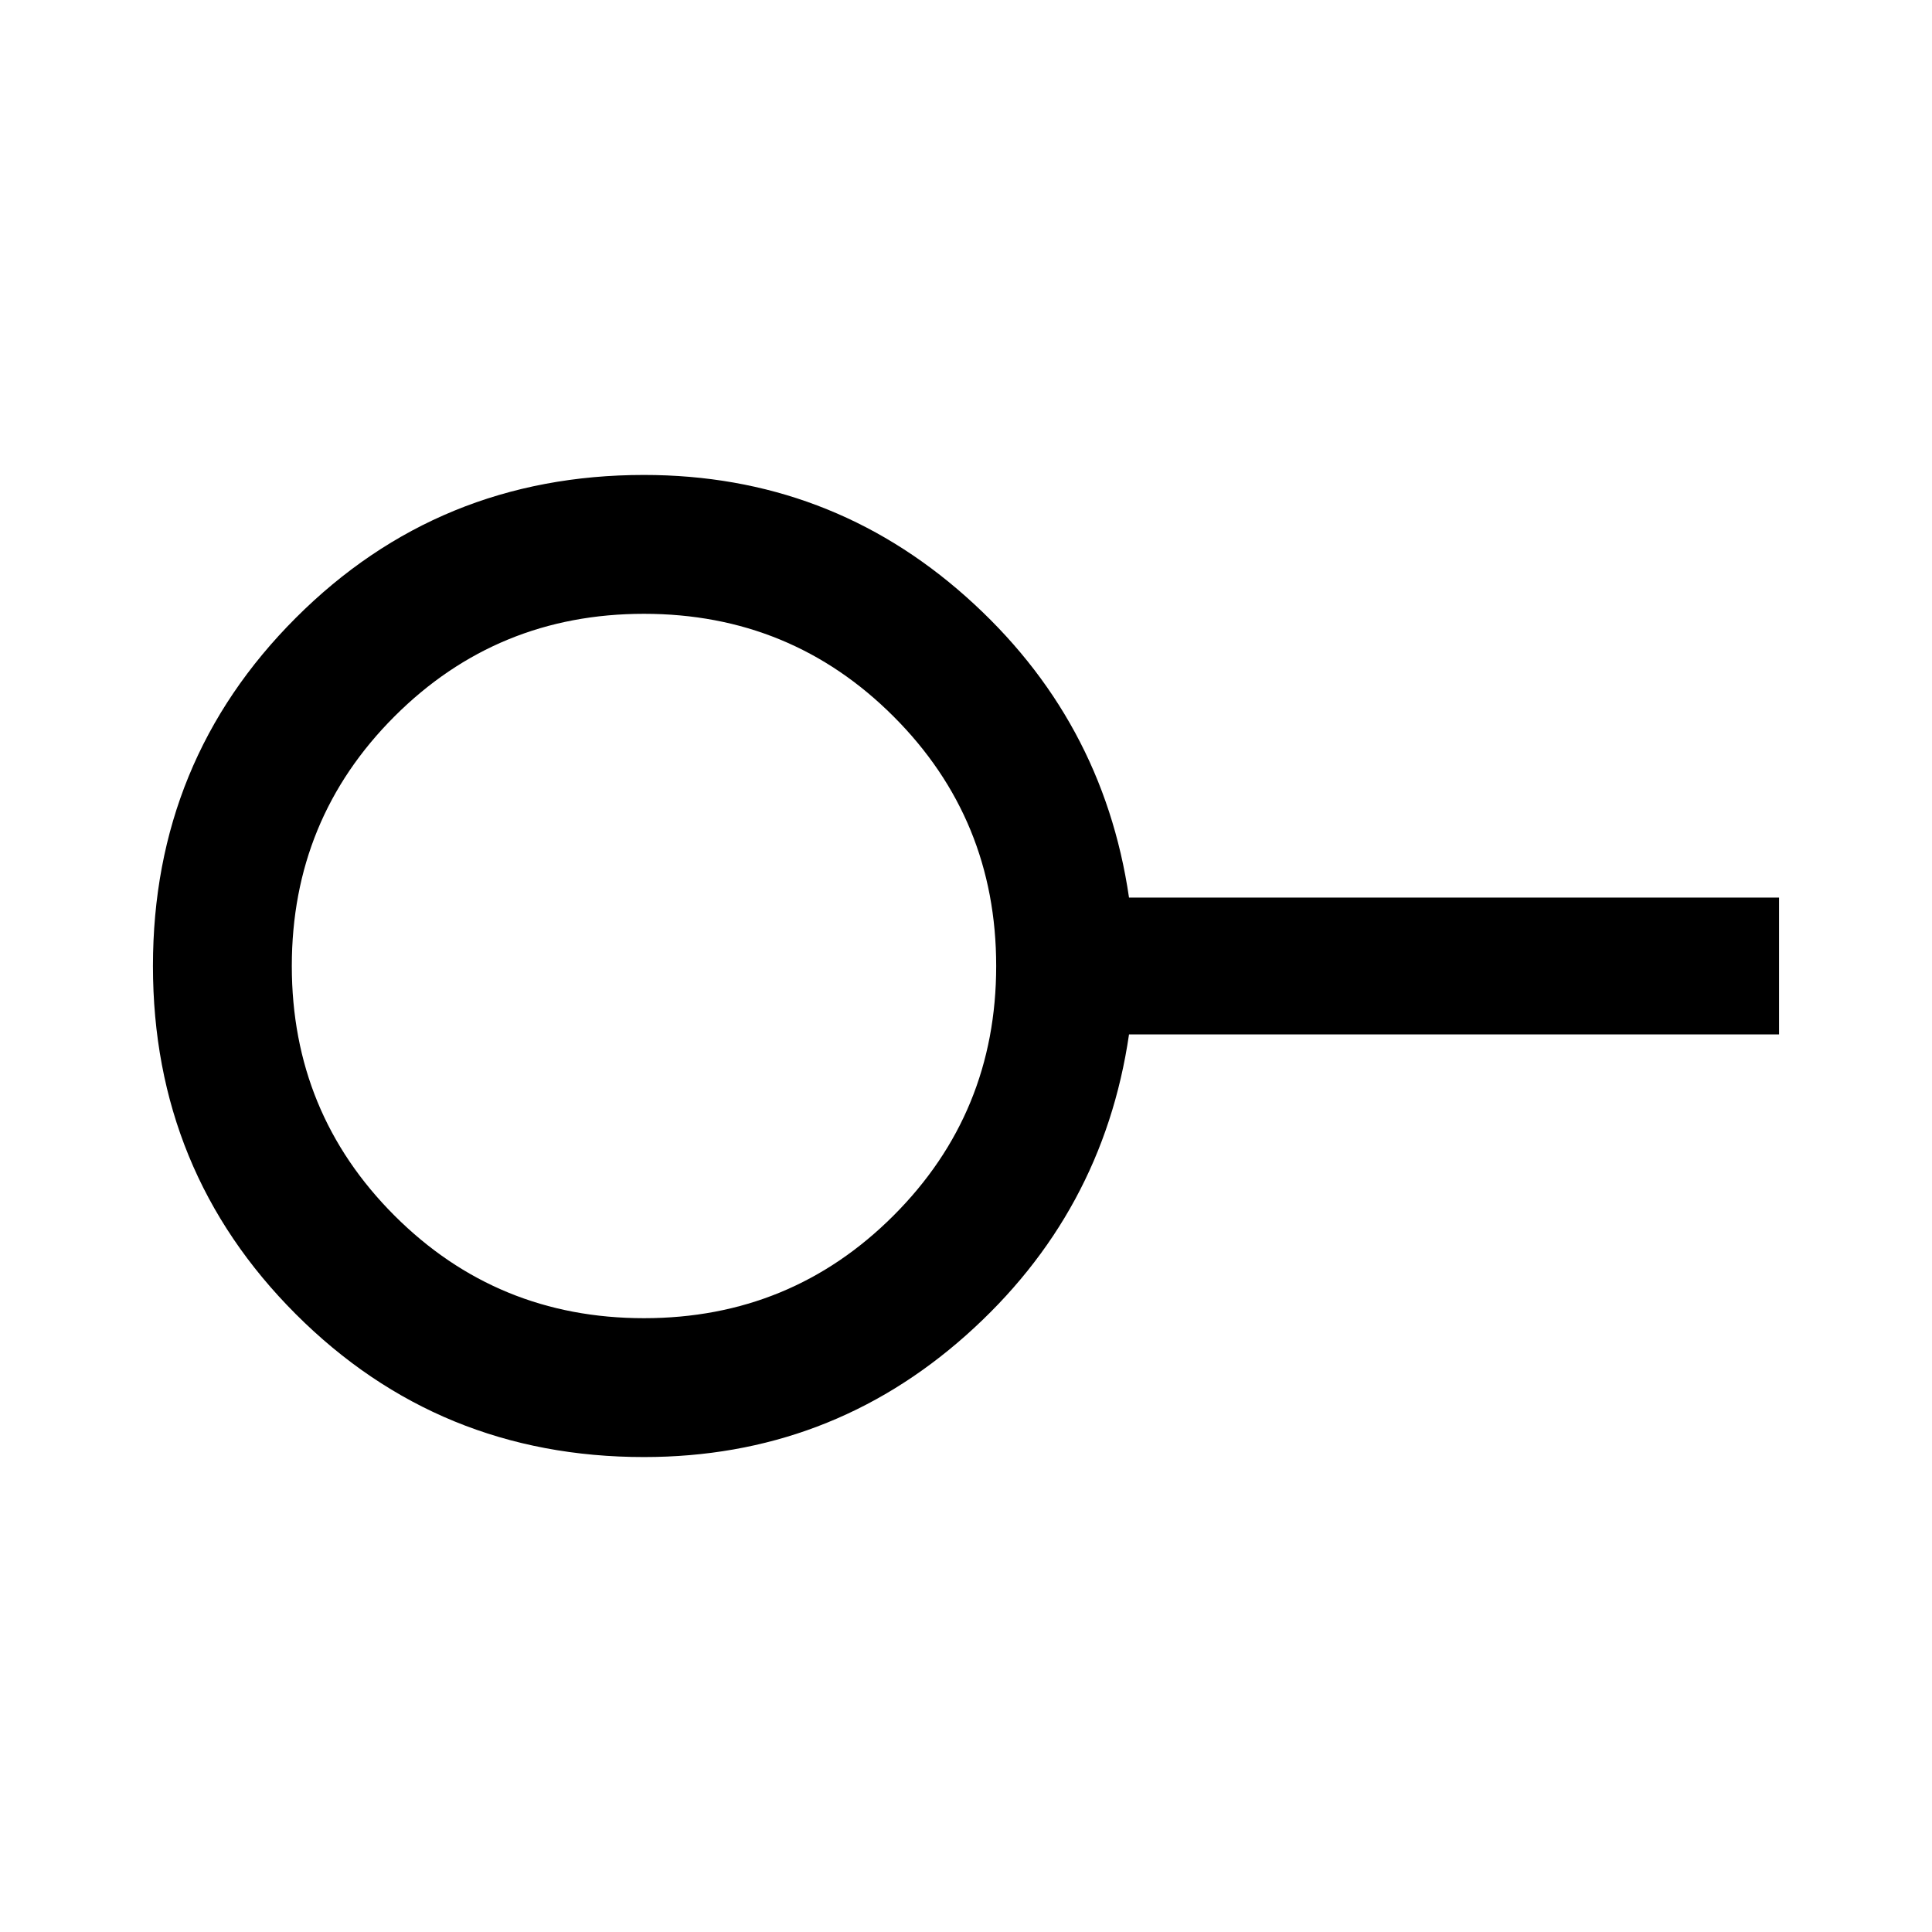 <svg xmlns="http://www.w3.org/2000/svg" height="48" width="48"><path d="M16 32.75q3.65 0 6.2-2.55 2.55-2.55 2.55-6.2 0-3.65-2.55-6.2-2.55-2.55-6.2-2.55-3.65 0-6.2 2.55-2.55 2.55-2.55 6.2 0 3.65 2.55 6.2 2.55 2.55 6.2 2.55Zm0 3.45q-5.1 0-8.65-3.55Q3.8 29.1 3.8 24q0-5.1 3.55-8.65Q10.9 11.8 16 11.8q4.6 0 8 3.025 3.4 3.025 4.05 7.475H44.2v3.4H28.05q-.65 4.45-4.05 7.475-3.4 3.025-8 3.025ZM16 24Z"/></svg>